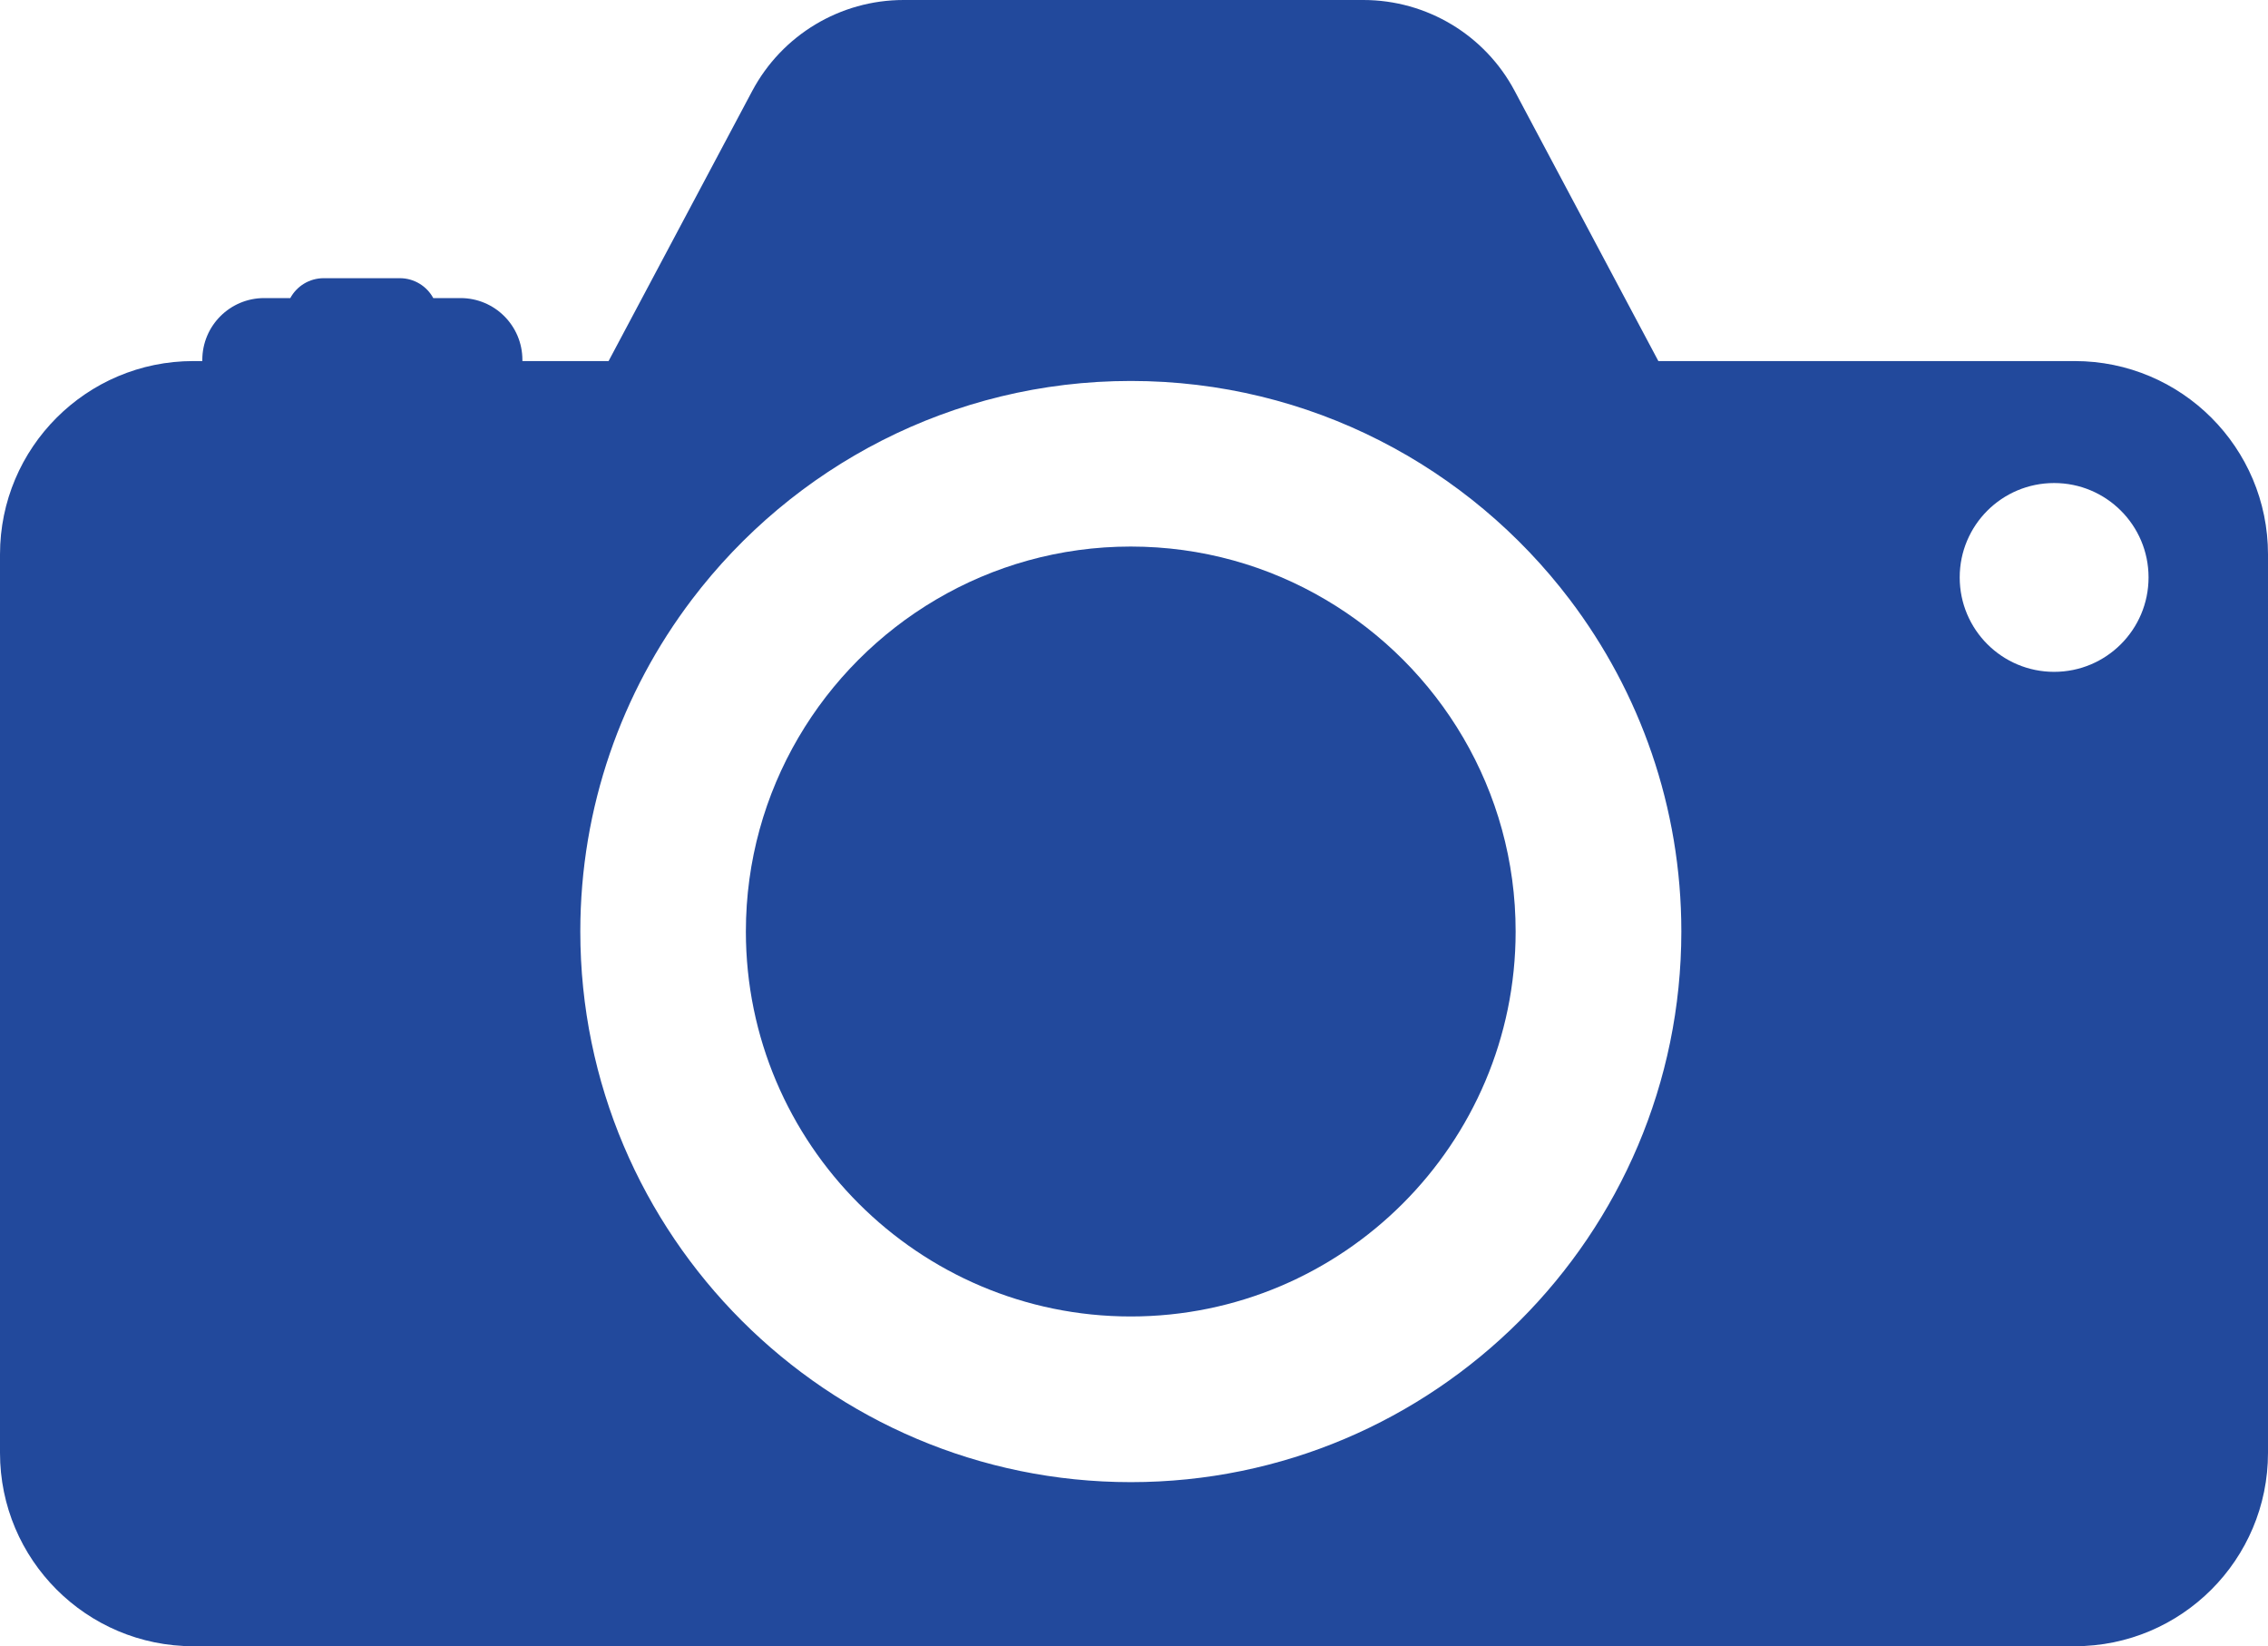 <?xml version="1.0" encoding="utf-8"?>
<!-- Generator: Adobe Illustrator 23.0.2, SVG Export Plug-In . SVG Version: 6.00 Build 0)  -->
<svg version="1.1" id="Layer_1" xmlns="http://www.w3.org/2000/svg" xmlns:xlink="http://www.w3.org/1999/xlink" x="0px" y="0px"
	 viewBox="0 0 3000 2177.2" style="enable-background:new 0 0 3000 2177.2;" xml:space="preserve">
<style type="text/css">
	.st0{fill:#22499c;}
</style>
<g>
	<g>
		<path class="st0" d="M1753.2,792.9c-75.6-44.6-163.6-70.1-257.5-70.1c-93.9,0-182,25.6-257.5,70.1
			c-150.4,88.6-251.6,252.2-251.6,439c0,280.7,228.4,509.1,509.1,509.1c280.7,0,509.1-228.4,509.1-509.1
			C2004.9,1045.1,1903.7,881.4,1753.2,792.9z"/>
		<path class="st0" d="M2744.3,477.5h-550.7l-190.1-357.3C1964.2,46.2,1887.2,0,1803.4,0h-608.2c-83.8,0-160.8,46.3-200.2,120.3
			l-190,357.2h-114V476c0-45.2-36.6-81.8-81.8-81.8h-36.1c-8.5-15.7-25.2-26.3-44.2-26.3H428.2c-19.1,0-35.7,10.6-44.2,26.3h-34.6
			c-45.2,0-81.8,36.6-81.8,81.8v1.5h-11.9C114.5,477.5,0,592,0,733.2v1188.2c0,141.2,114.5,255.7,255.7,255.7h2488.6
			c141.2,0,255.7-114.5,255.7-255.7V733.2C3000,592,2885.5,477.5,2744.3,477.5z M1495.8,1960.1c-401.5,0-728.2-326.7-728.2-728.2
			c0-164.7,55-316.9,147.6-439c133.1-175.5,343.8-289.1,580.6-289.1c236.7,0,447.5,113.6,580.6,289.1
			c92.6,122.1,147.6,274.3,147.6,439C2223.9,1633.4,1897.2,1960.1,1495.8,1960.1z M2717.1,888.5c-69,0-124.9-55.9-124.9-124.9
			c0-69,55.9-124.8,124.9-124.8c69,0,124.9,55.9,124.9,124.8C2842,832.6,2786.1,888.5,2717.1,888.5z"/>
	</g>
</g>
</svg>
